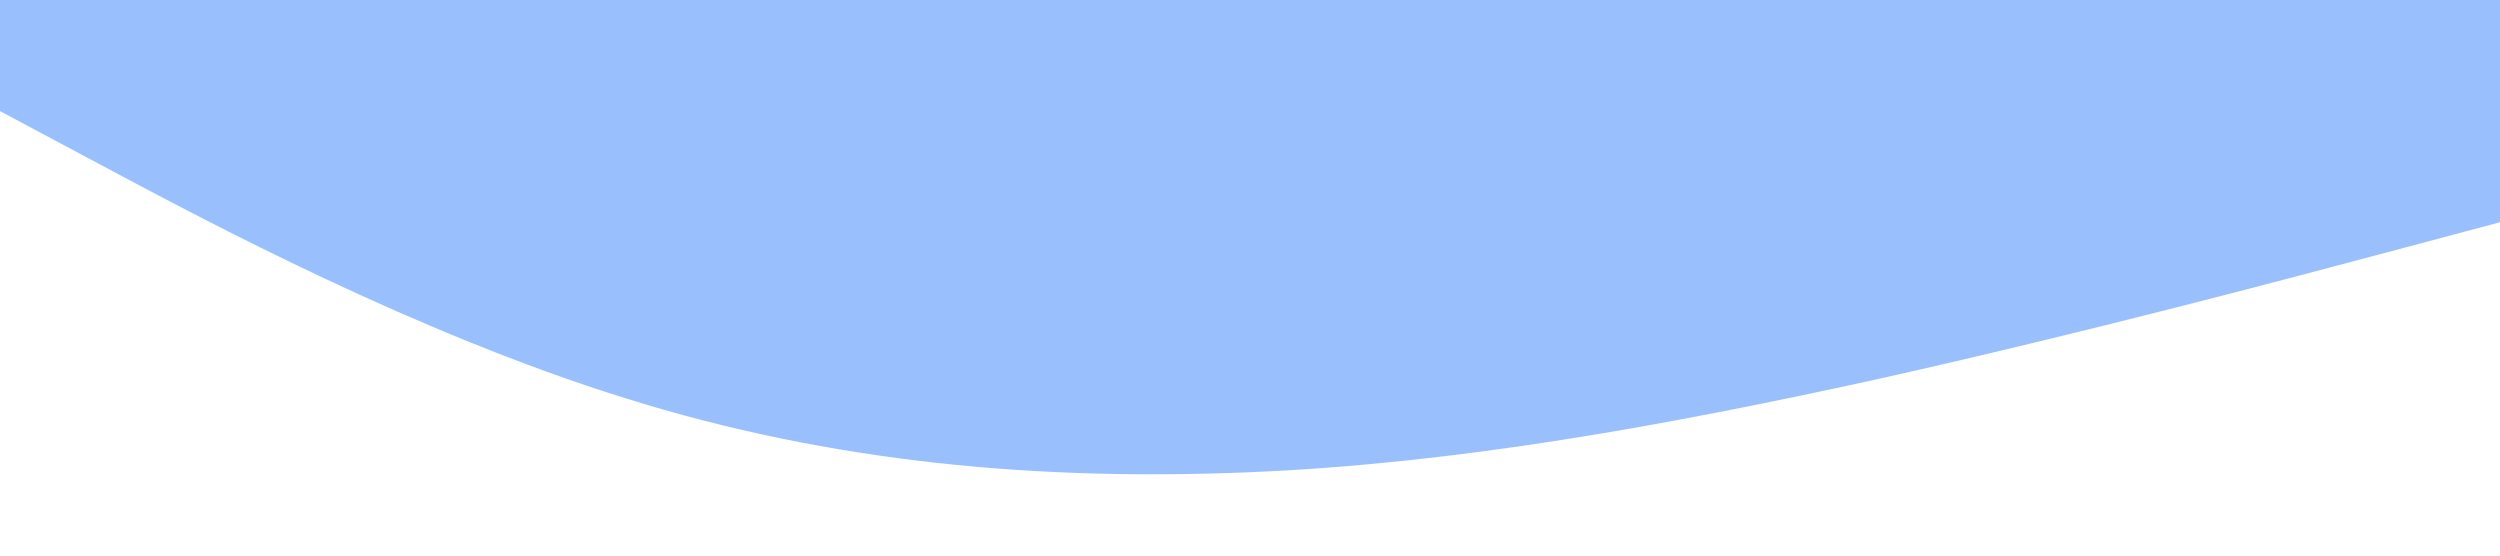 <?xml version="1.0" standalone="no"?><svg xmlns="http://www.w3.org/2000/svg" viewBox="0 0 1440 320"><path fill="#3483FA" fill-opacity=".5" d="M0,64L60,96C120,128,240,192,360,229.3C480,267,600,277,720,272C840,267,960,245,1080,218.7C1200,192,1320,160,1380,144L1440,128L1440,0L1380,0C1320,0,1200,0,1080,0C960,0,840,0,720,0C600,0,480,0,360,0C240,0,120,0,60,0L0,0Z"></path></svg>